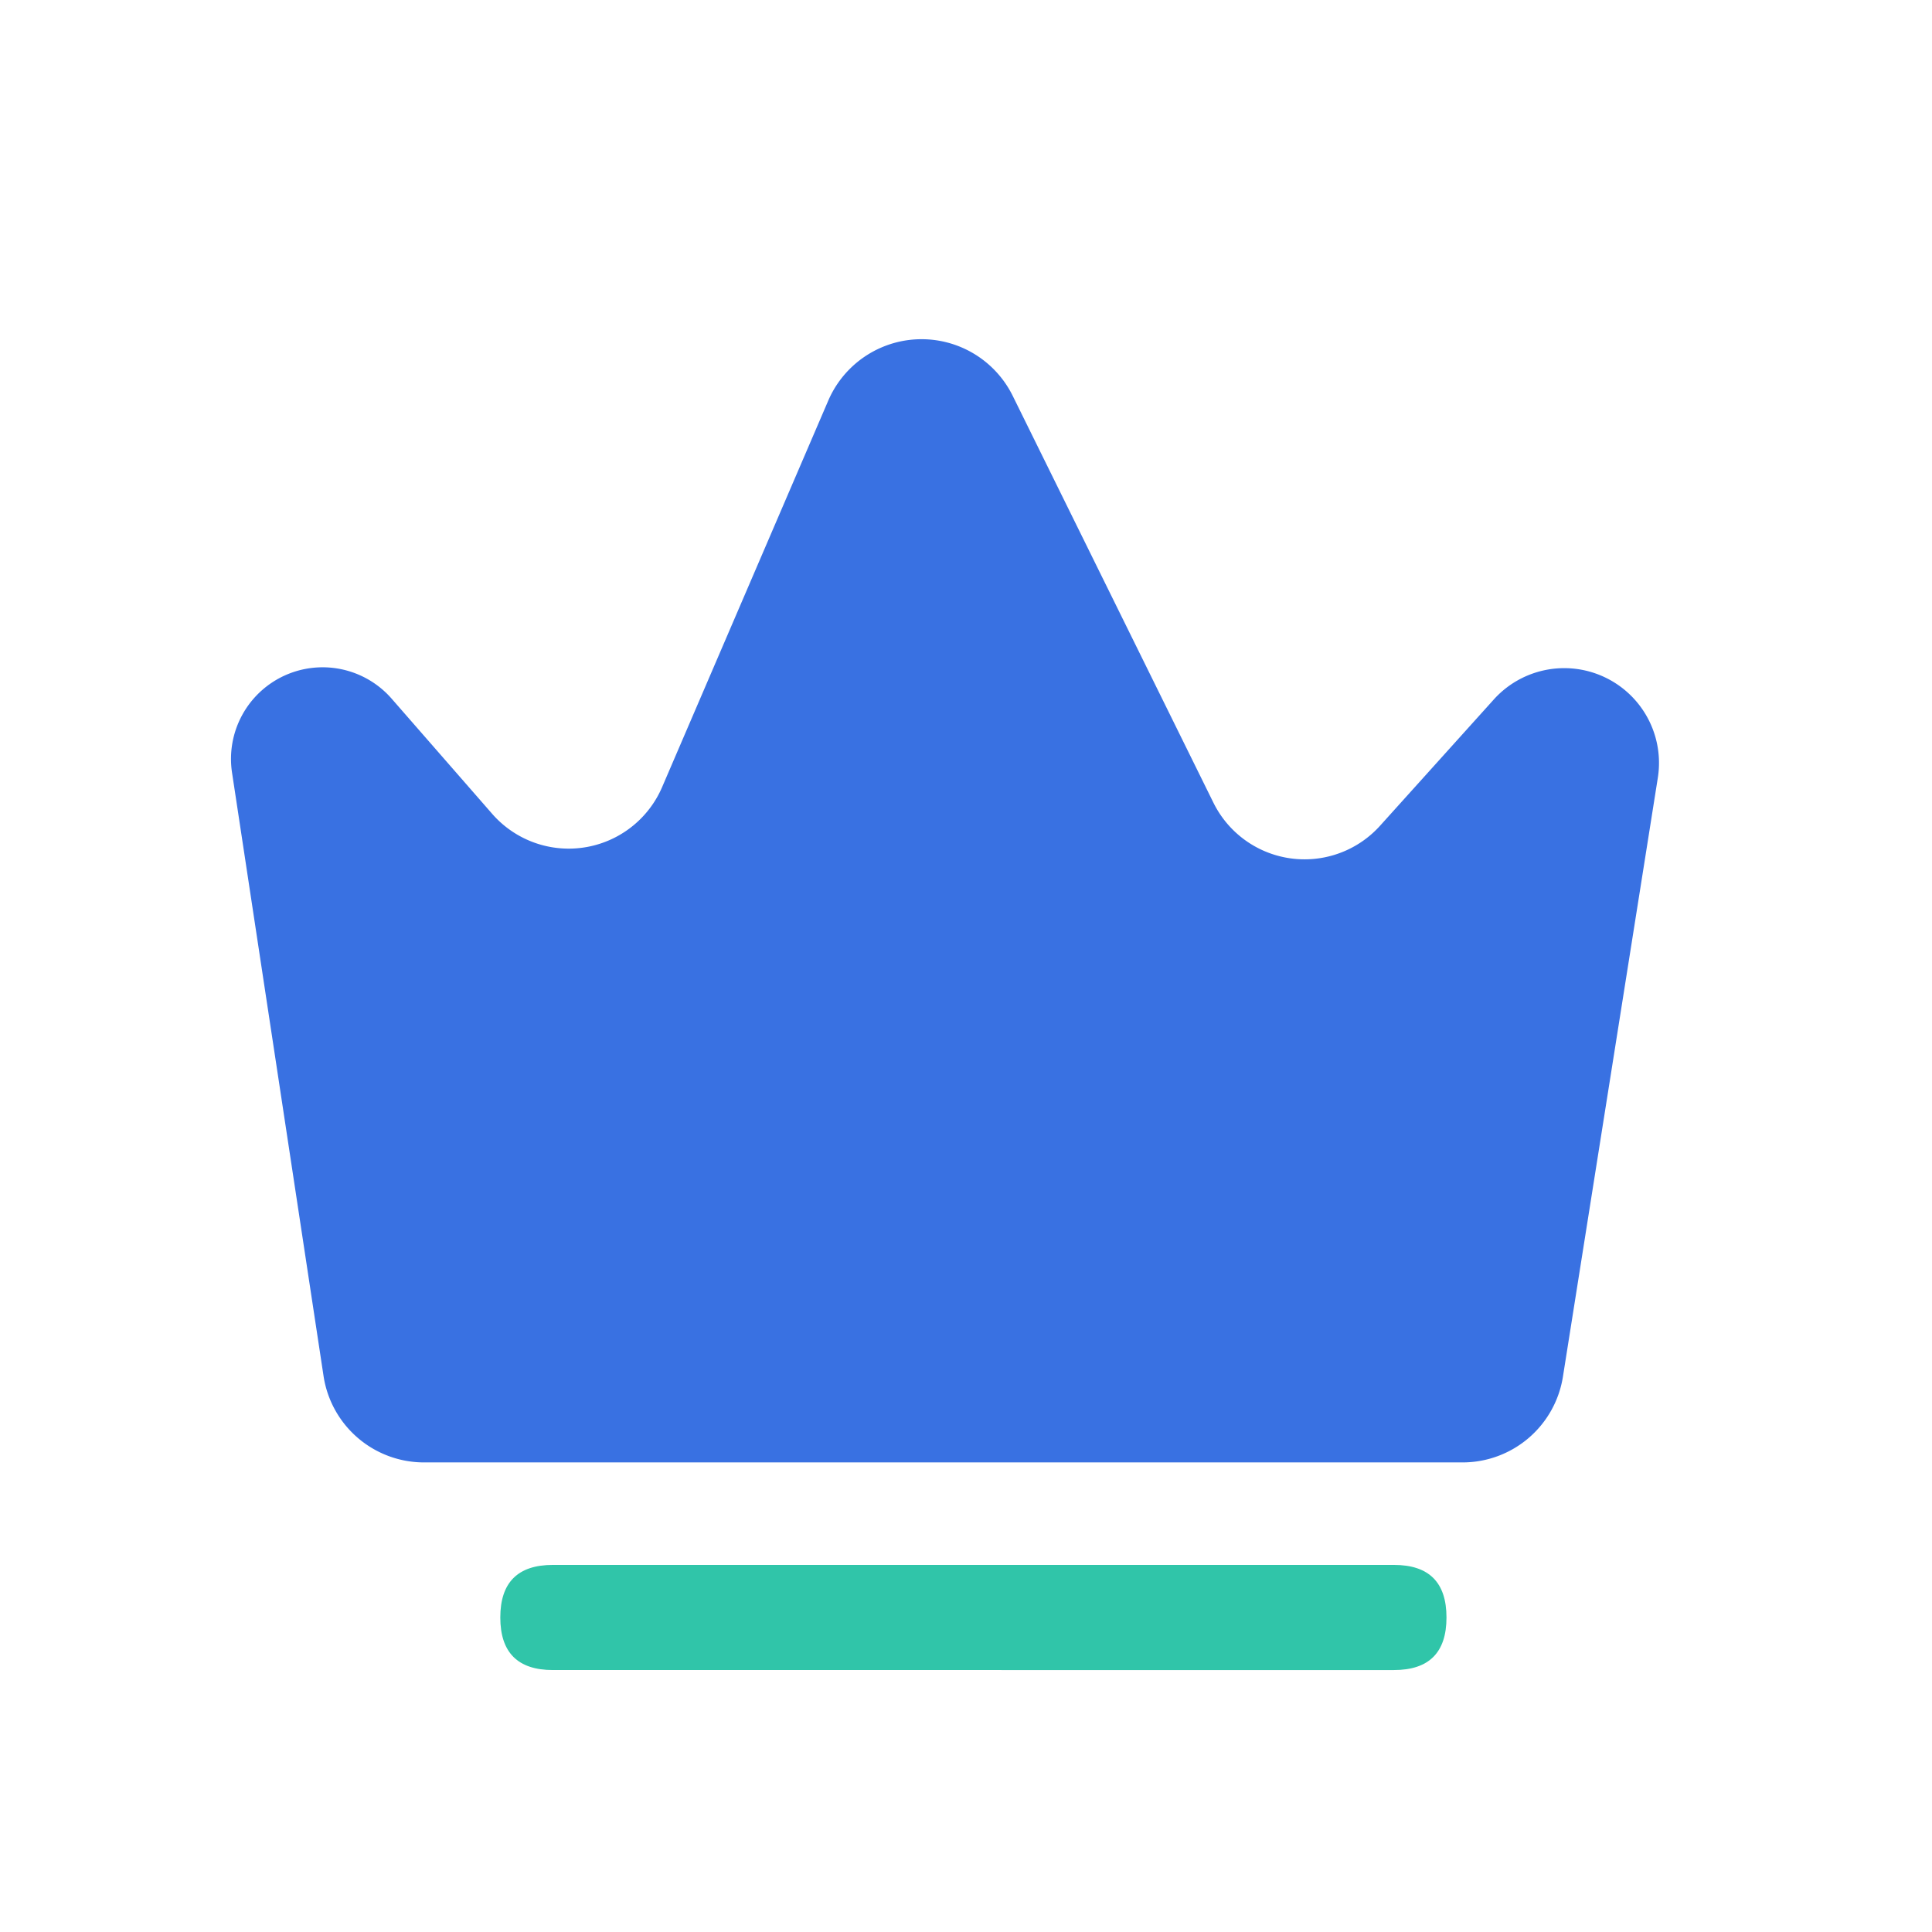 <?xml version="1.0" standalone="no"?><!DOCTYPE svg PUBLIC "-//W3C//DTD SVG 1.1//EN" "http://www.w3.org/Graphics/SVG/1.1/DTD/svg11.dtd"><svg class="icon" width="200px" height="200.00px" viewBox="0 0 1024 1024" version="1.1" xmlns="http://www.w3.org/2000/svg"><path d="M224.742 775.109h550.44a53.866 53.866 0 0 0 53.2-45.426l50.3-317.441a50.237 50.237 0 0 0-86.946-41.493l-60.283 66.917a53.867 53.867 0 0 1-71.533 7.616 53.865 53.865 0 0 1-16.787-19.852L536.769 209.82a53.866 53.866 0 0 0-97.791 2.549l-88.05 204.829a53.868 53.868 0 0 1-67.893 29.353 53.859 53.859 0 0 1-22.177-15.205l-53.29-61.046a48.557 48.557 0 0 0-79.351 8.957 48.56 48.56 0 0 0-5.234 30.265l48.505 319.802a53.86 53.86 0 0 0 53.254 45.785z" fill="#3971E2" /><path d="M293.029 829.436h445.782c18.571 0 27.856 9.285 27.856 27.856v0.009c0 18.572-9.285 27.857-27.856 27.857H293.029c-18.572 0-27.857-9.285-27.857-27.857v-0.009c0-18.571 9.285-27.856 27.857-27.856z" fill="#30C5A9" /></svg>